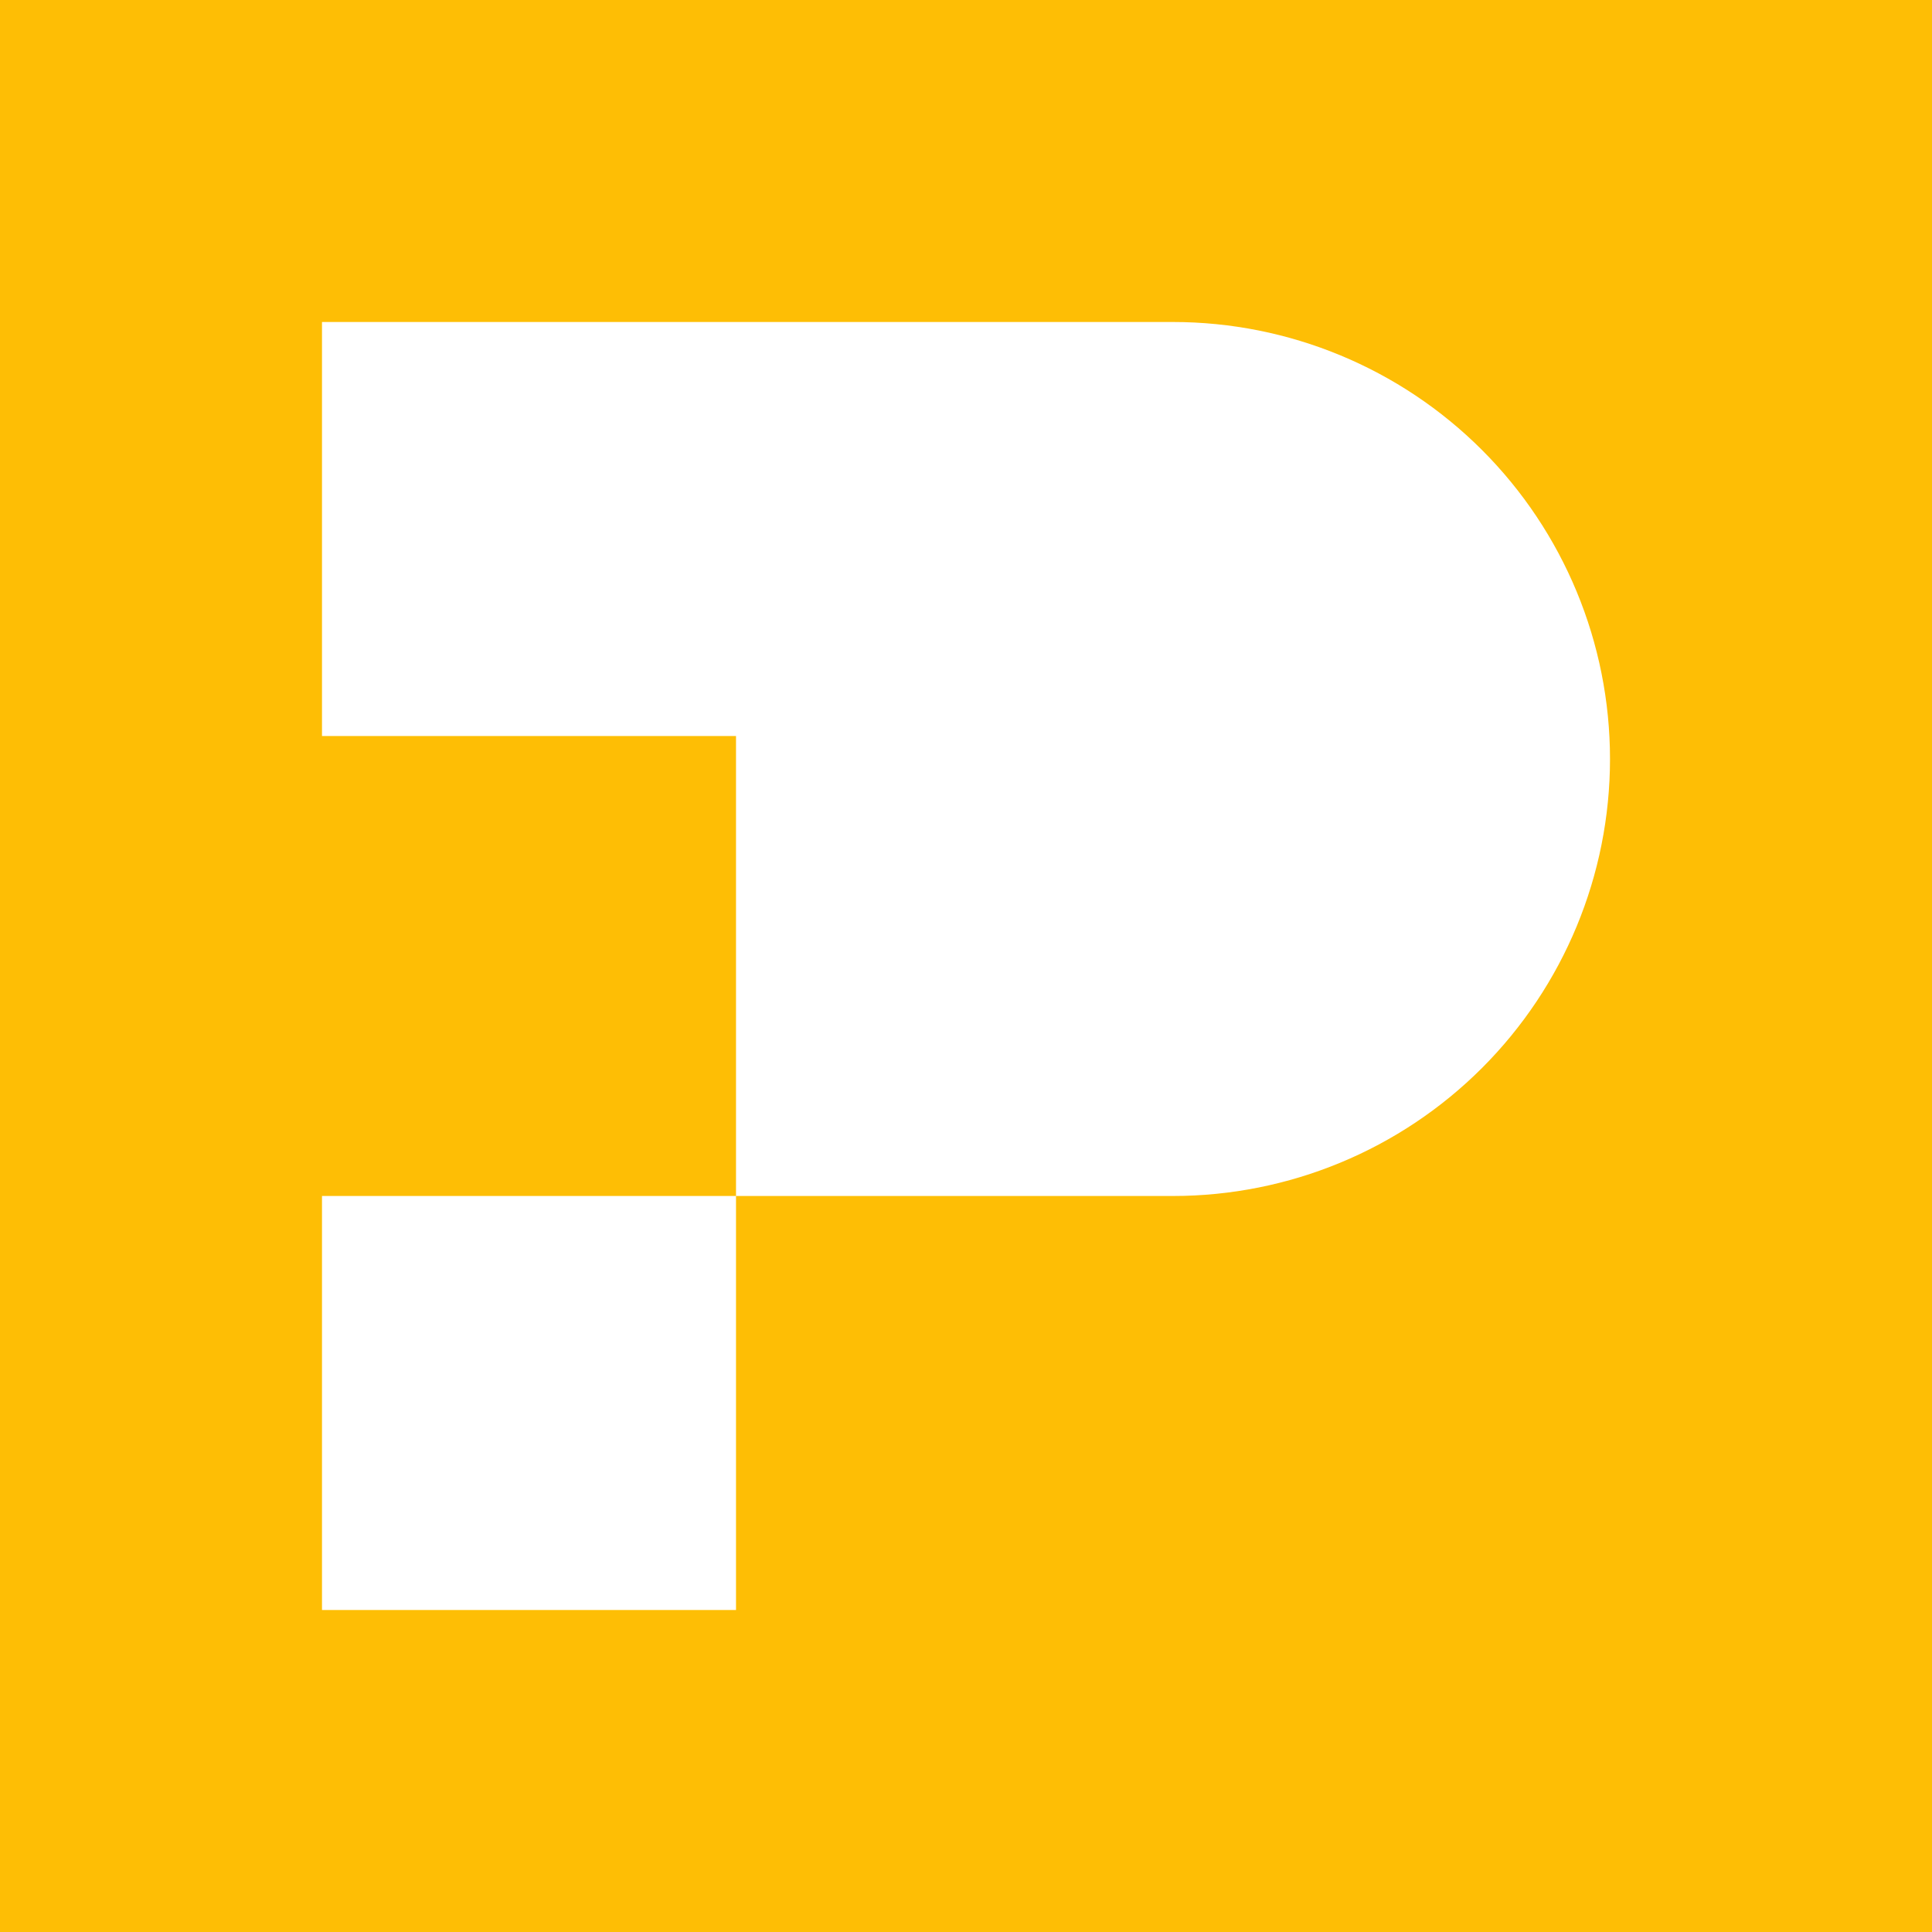 <svg width="24" height="24" viewBox="0 0 24 24" fill="none" xmlns="http://www.w3.org/2000/svg">
<rect x="0" y="0" width="24" height="24" fill="#333333" stroke="none"/>
<g clip-path="url(#clip0_328_40621)">
<path d="M24 0H0V24H24V0Z" fill="#FEBE05"/>
<path d="M4 4H14.571C16.011 4 17.392 4.572 18.41 5.59C19.428 6.608 20 7.989 20 9.429C20 10.868 19.428 12.249 18.41 13.267C17.392 14.285 16.011 14.857 14.571 14.857H9.143V9.143H4V4ZM9.143 14.857V20H4V14.857H9.143Z" fill="white"/>
</g>
<defs>
<clipPath id="clip0_328_40621">
<rect width="24" height="24" fill="white"/>
</clipPath>
</defs>
</svg>
